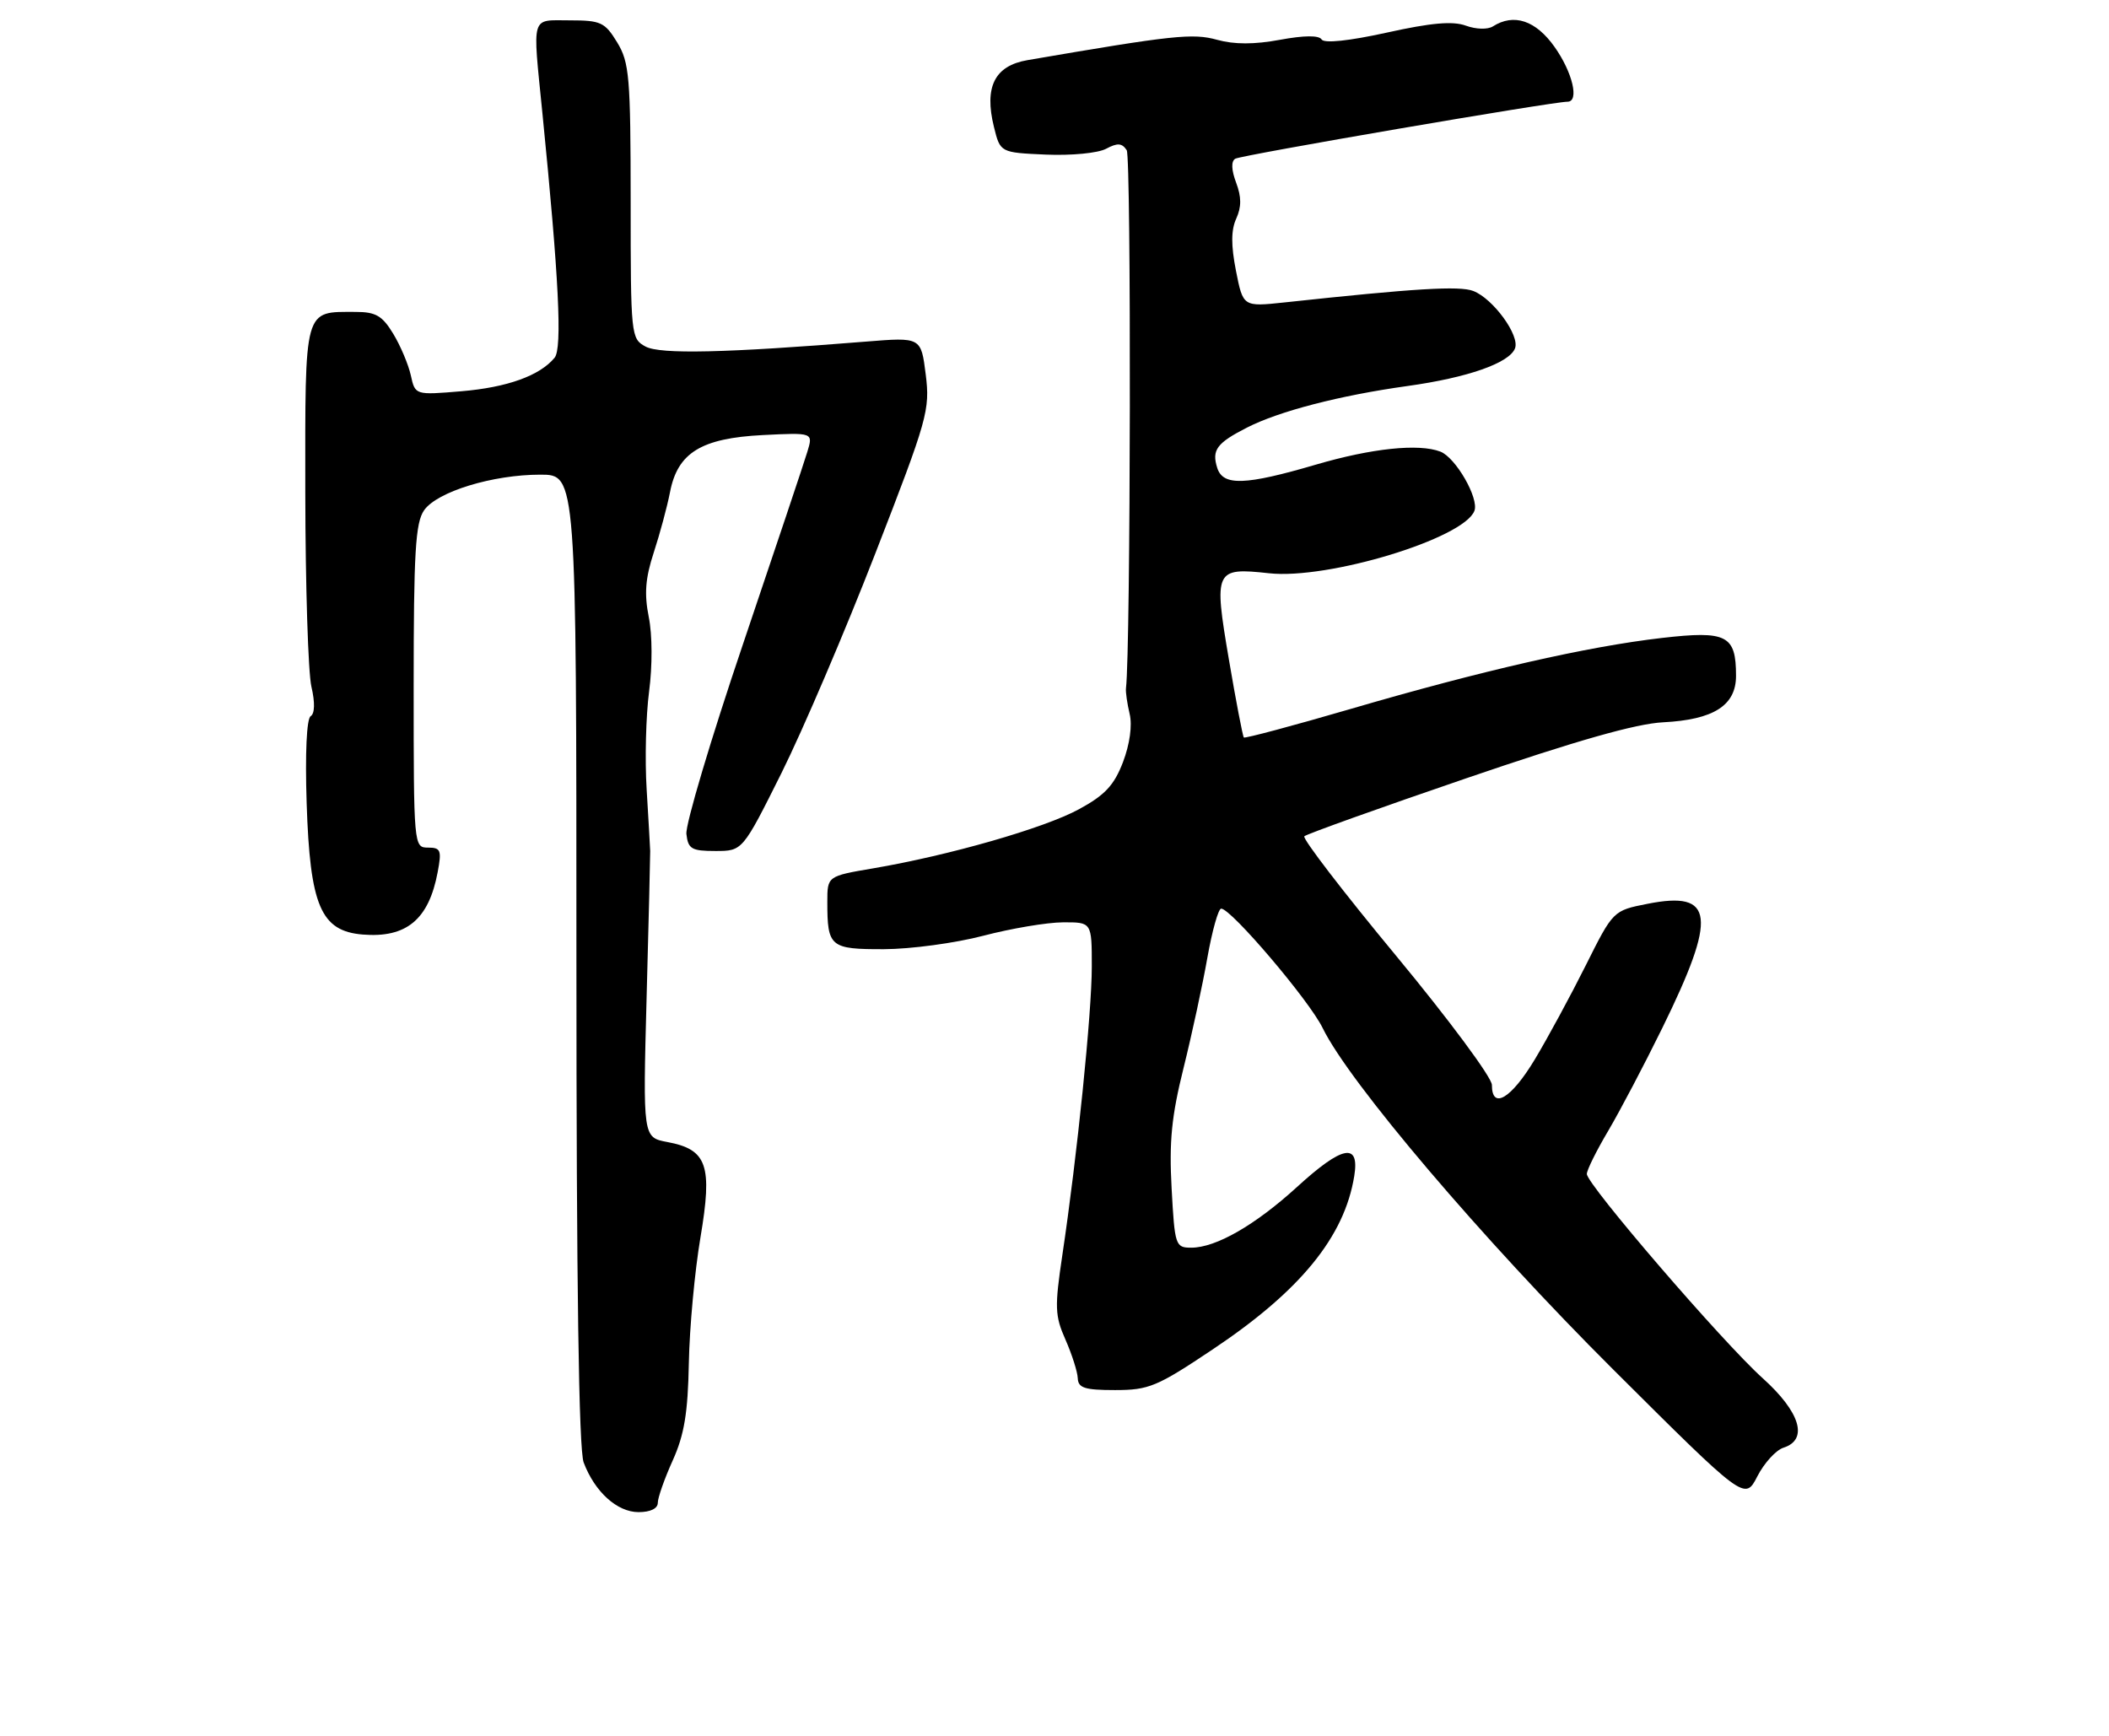 <?xml version="1.0" encoding="UTF-8" standalone="no"?>
<!DOCTYPE svg PUBLIC "-//W3C//DTD SVG 1.1//EN" "http://www.w3.org/Graphics/SVG/1.1/DTD/svg11.dtd" >
<svg xmlns="http://www.w3.org/2000/svg" xmlns:xlink="http://www.w3.org/1999/xlink" version="1.1" viewBox="0 0 311 256">
 <g >
 <path fill="currentColor"
d=" M 97.00 221.63 C 97.00 220.87 97.99 218.06 99.20 215.38 C 100.91 211.59 101.44 208.37 101.58 201.00 C 101.68 195.78 102.45 187.45 103.29 182.50 C 105.09 171.84 104.29 169.52 98.41 168.42 C 94.80 167.74 94.80 167.74 95.35 147.12 C 95.66 135.78 95.89 126.05 95.88 125.50 C 95.86 124.95 95.63 120.88 95.36 116.46 C 95.08 112.03 95.25 105.51 95.72 101.96 C 96.21 98.23 96.20 93.60 95.67 91.00 C 94.99 87.59 95.16 85.29 96.40 81.50 C 97.30 78.75 98.38 74.74 98.80 72.59 C 99.92 66.76 103.40 64.62 112.51 64.16 C 119.92 63.79 119.92 63.79 119.05 66.64 C 118.58 68.21 114.30 80.97 109.56 95.00 C 104.81 109.03 101.06 121.62 101.22 123.00 C 101.47 125.20 101.98 125.50 105.50 125.50 C 109.50 125.50 109.50 125.50 115.24 114.00 C 118.39 107.67 124.62 93.10 129.08 81.61 C 136.80 61.74 137.16 60.46 136.51 55.22 C 135.82 49.72 135.82 49.72 127.66 50.38 C 106.98 52.05 97.37 52.27 95.20 51.11 C 93.04 49.95 93.00 49.52 93.00 29.71 C 92.99 11.33 92.81 9.21 91.01 6.25 C 89.20 3.28 88.60 3.00 84.01 3.00 C 78.21 3.00 78.52 1.96 79.98 16.64 C 82.42 41.05 82.93 51.38 81.78 52.76 C 79.59 55.41 74.79 57.13 68.03 57.70 C 61.22 58.27 61.22 58.27 60.58 55.35 C 60.22 53.74 59.05 50.97 57.98 49.21 C 56.37 46.56 55.41 46.00 52.45 46.00 C 44.74 46.00 45.00 45.08 45.02 72.79 C 45.04 86.38 45.44 99.19 45.92 101.26 C 46.47 103.61 46.42 105.24 45.81 105.62 C 45.22 105.98 44.98 111.08 45.22 118.44 C 45.71 133.58 47.30 137.31 53.48 137.82 C 59.93 138.35 63.23 135.61 64.54 128.62 C 65.15 125.39 65.00 125.00 63.11 125.00 C 61.02 125.00 61.00 124.75 61.00 101.22 C 61.00 81.45 61.26 77.08 62.54 75.25 C 64.46 72.51 72.65 70.00 79.68 70.00 C 85.00 70.00 85.00 70.00 85.00 141.43 C 85.00 189.61 85.35 213.79 86.07 215.68 C 87.71 220.02 91.01 223.00 94.17 223.00 C 95.90 223.00 97.00 222.47 97.00 221.63 Z  M 262.99 213.50 C 266.71 212.32 265.49 208.25 259.91 203.23 C 254.01 197.92 234.00 174.68 234.00 173.13 C 234.00 172.56 235.41 169.71 237.14 166.79 C 238.86 163.88 242.45 157.06 245.11 151.64 C 253.26 135.04 252.82 131.33 242.94 133.29 C 237.88 134.29 237.88 134.29 233.83 142.39 C 231.60 146.85 228.22 153.09 226.32 156.25 C 222.84 162.03 220.00 163.72 220.00 160.00 C 220.00 158.90 213.64 150.33 205.88 140.96 C 198.11 131.58 192.02 123.65 192.34 123.33 C 192.66 123.01 203.40 119.16 216.21 114.78 C 232.43 109.23 241.25 106.72 245.25 106.52 C 252.70 106.14 256.00 104.04 256.00 99.67 C 256.00 93.67 254.65 92.98 245.08 94.08 C 234.10 95.34 218.49 98.90 199.24 104.53 C 190.71 107.02 183.59 108.92 183.42 108.76 C 183.26 108.59 182.26 103.40 181.21 97.22 C 178.97 84.04 179.15 83.67 187.13 84.54 C 195.85 85.50 215.86 79.42 217.42 75.34 C 218.13 73.50 214.66 67.47 212.40 66.60 C 209.22 65.38 202.27 66.11 194.05 68.52 C 183.62 71.58 180.35 71.69 179.50 69.01 C 178.66 66.36 179.42 65.34 183.88 63.06 C 188.64 60.63 197.56 58.32 207.53 56.93 C 216.41 55.70 222.58 53.54 223.41 51.37 C 224.14 49.47 220.18 44.04 217.25 42.91 C 215.21 42.13 208.69 42.52 189.41 44.60 C 183.31 45.25 183.31 45.25 182.26 39.94 C 181.52 36.16 181.53 33.93 182.30 32.24 C 183.08 30.52 183.08 29.05 182.28 26.93 C 181.58 25.06 181.53 23.79 182.15 23.41 C 183.00 22.88 228.93 15.00 231.15 15.00 C 232.92 15.00 231.90 10.68 229.25 6.93 C 226.47 3.00 223.24 1.93 220.15 3.89 C 219.38 4.38 217.65 4.33 216.15 3.78 C 214.22 3.08 211.04 3.36 204.50 4.81 C 198.90 6.04 195.27 6.42 194.89 5.82 C 194.50 5.19 192.32 5.21 188.74 5.87 C 184.95 6.57 182.02 6.57 179.48 5.87 C 175.88 4.87 173.01 5.18 151.51 8.87 C 146.67 9.70 145.11 12.82 146.57 18.72 C 147.50 22.50 147.50 22.50 154.23 22.80 C 157.99 22.96 161.91 22.58 163.11 21.94 C 164.79 21.04 165.45 21.09 166.15 22.15 C 166.83 23.17 166.73 95.85 166.04 101.50 C 165.97 102.05 166.22 103.75 166.58 105.28 C 166.99 106.98 166.60 109.75 165.60 112.39 C 164.29 115.81 162.94 117.26 159.11 119.34 C 153.99 122.13 139.98 126.15 128.75 128.06 C 122.00 129.21 122.00 129.21 122.00 133.02 C 122.00 139.66 122.41 140.00 130.36 139.98 C 134.29 139.97 140.88 139.08 145.00 138.00 C 149.12 136.92 154.41 136.03 156.75 136.02 C 161.00 136.00 161.00 136.00 161.00 142.54 C 161.00 149.39 158.85 170.43 156.66 185.07 C 155.51 192.78 155.55 194.03 157.12 197.57 C 158.07 199.73 158.89 202.29 158.93 203.25 C 158.99 204.69 159.95 205.00 164.43 205.00 C 169.41 205.00 170.62 204.50 178.86 198.98 C 191.75 190.37 198.25 182.40 199.70 173.45 C 200.52 168.43 197.98 168.91 191.26 175.05 C 185.10 180.67 179.31 184.00 175.67 184.00 C 173.33 184.00 173.23 183.70 172.77 175.25 C 172.39 168.34 172.76 164.61 174.53 157.50 C 175.76 152.55 177.34 145.24 178.04 141.25 C 178.75 137.26 179.66 134.00 180.08 134.00 C 181.55 134.00 193.07 147.55 195.04 151.60 C 198.94 159.62 218.60 182.74 237.83 201.91 C 257.30 221.31 257.30 221.31 259.14 217.73 C 260.15 215.76 261.88 213.86 262.99 213.50 Z "/>
</g>
</svg>